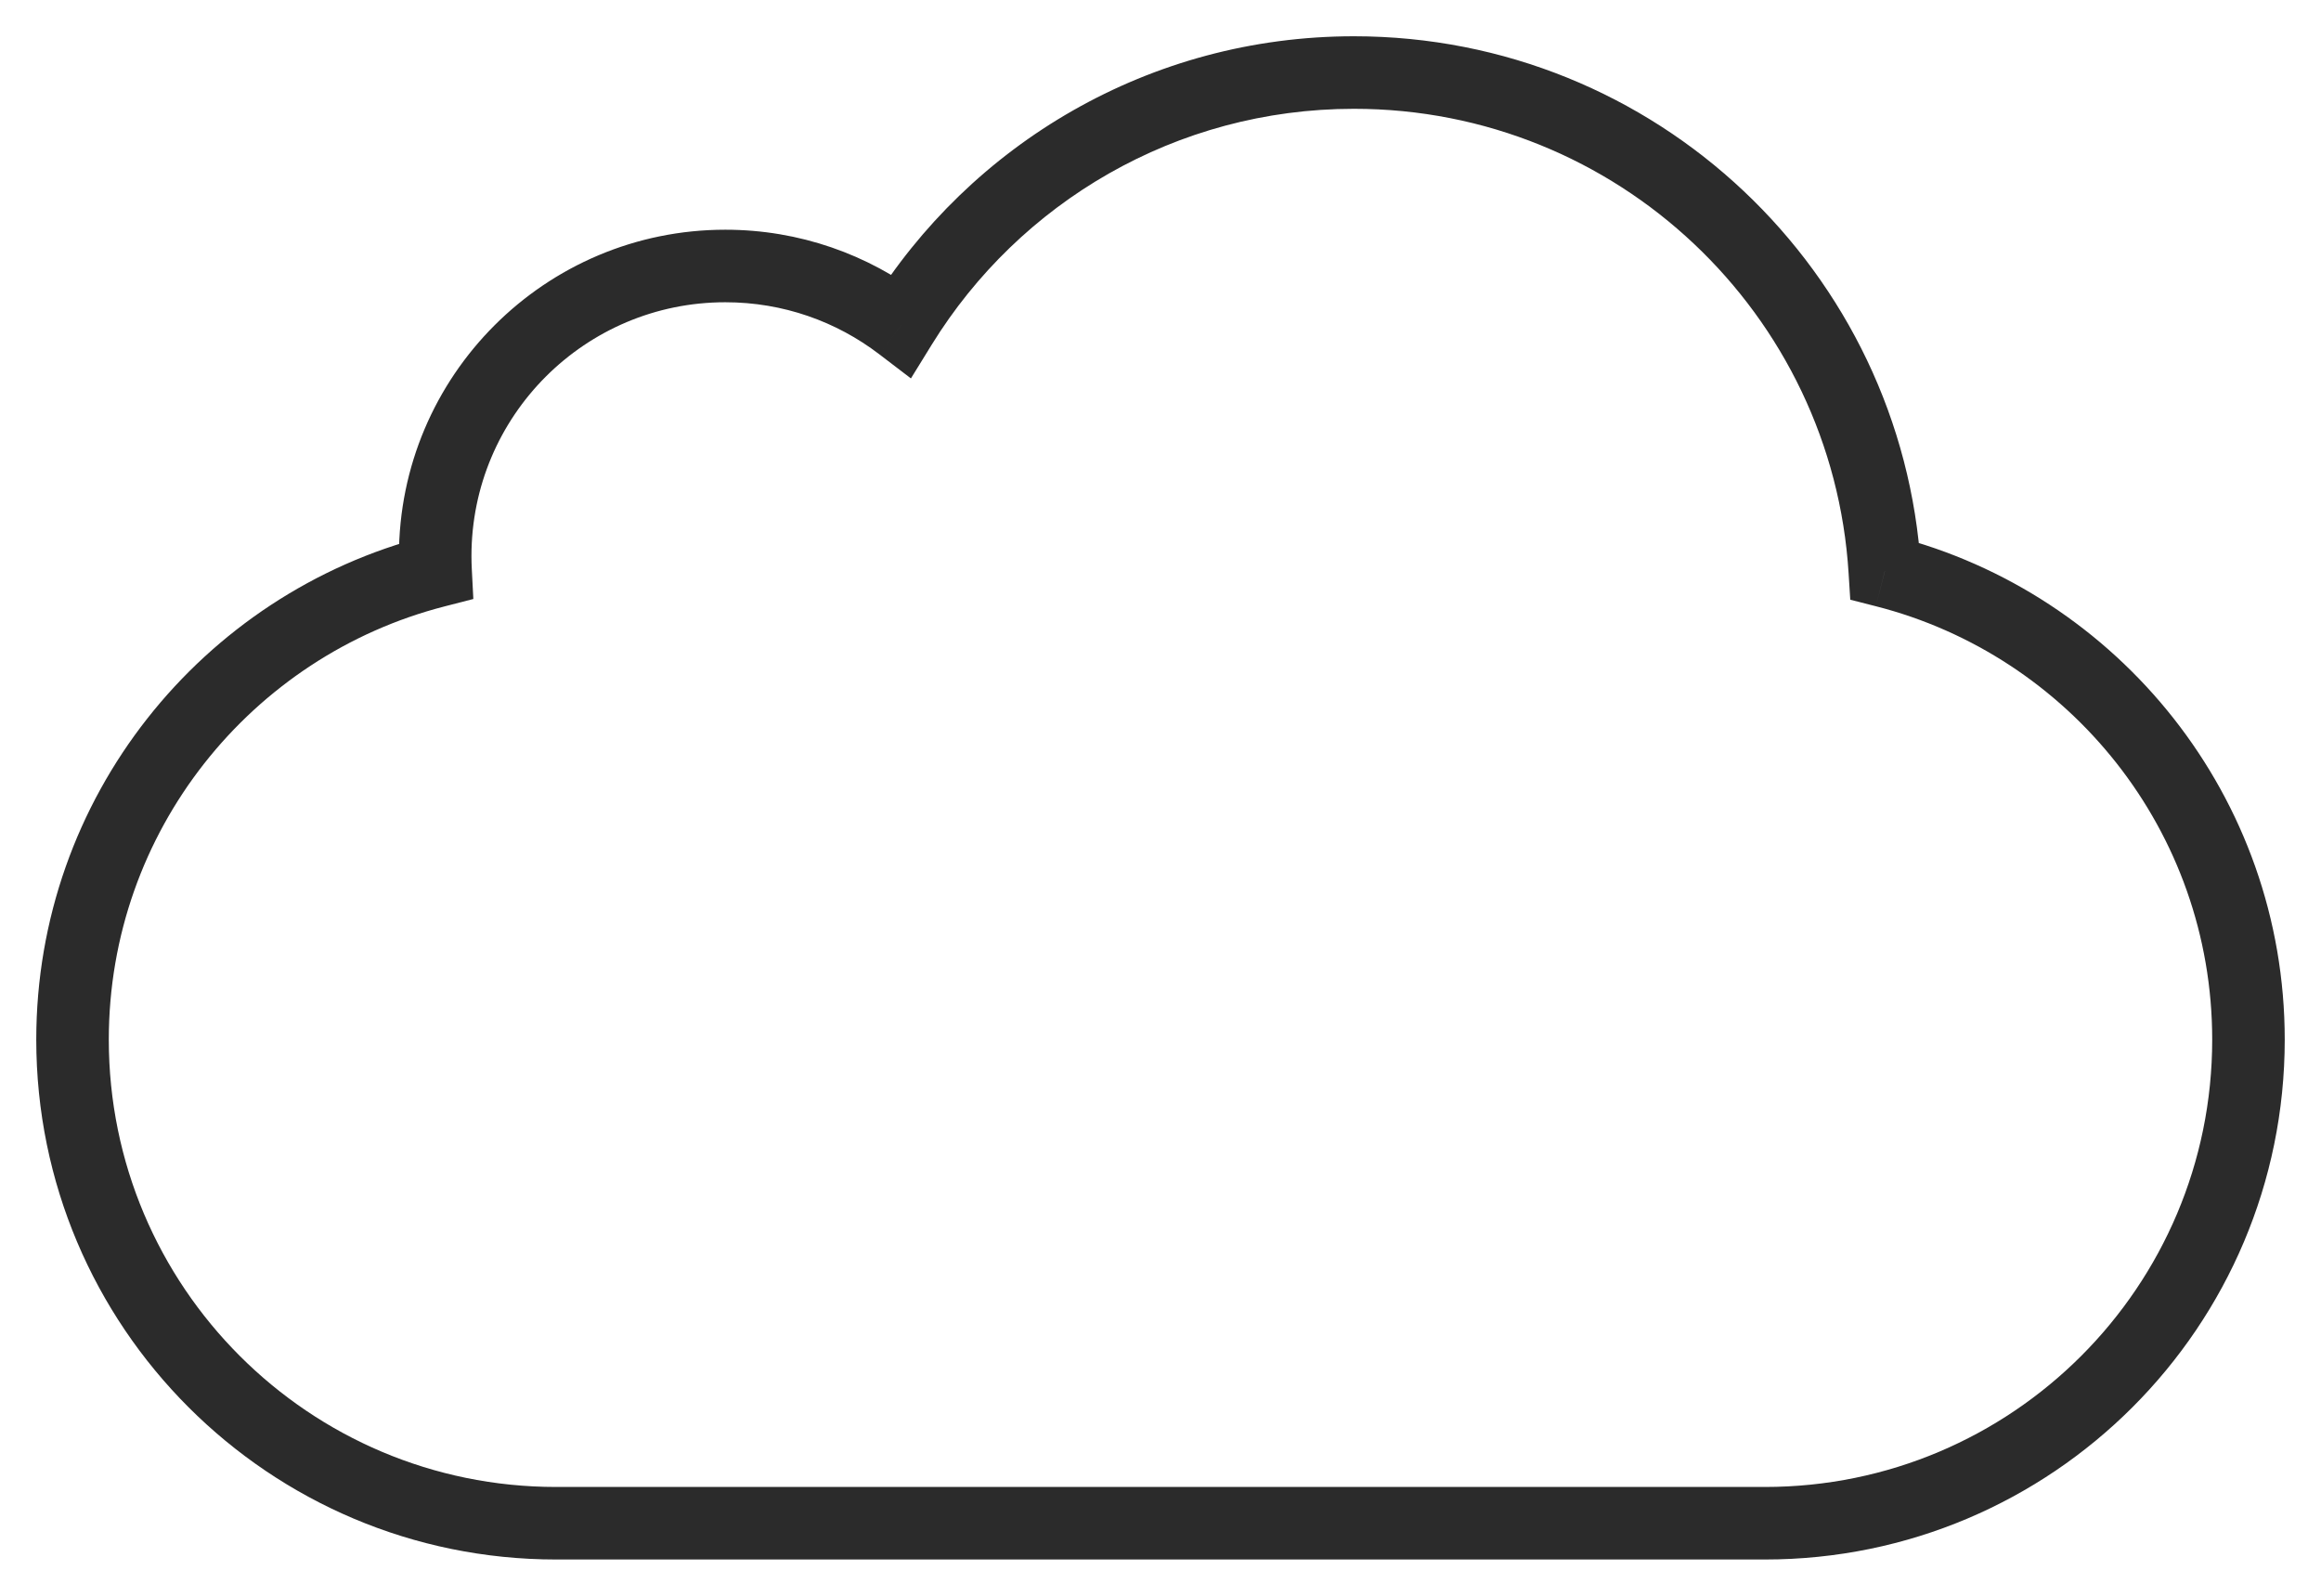 <svg width="32" height="22" viewBox="0 0 32 22" fill="none" xmlns="http://www.w3.org/2000/svg">
<path d="M25.986 7.873L25.487 7.904L25.51 8.268L25.863 8.358L25.986 7.873ZM12.424 4.484L12.12 4.882L12.559 5.217L12.849 4.747L12.424 4.484ZM6.005 7.875L6.13 8.36L6.526 8.258L6.505 7.85L6.005 7.875ZM18.667 1.5C22.297 1.5 25.266 4.33 25.487 7.904L26.485 7.842C26.231 3.745 22.828 0.5 18.667 0.5V1.5ZM12.849 4.747C14.054 2.797 16.209 1.5 18.667 1.5V0.5C15.848 0.5 13.377 1.989 11.998 4.222L12.849 4.747ZM10 4.167C10.798 4.167 11.532 4.433 12.12 4.882L12.727 4.087C11.97 3.51 11.024 3.167 10 3.167V4.167ZM6.5 7.667C6.5 5.734 8.067 4.167 10 4.167V3.167C7.515 3.167 5.5 5.182 5.5 7.667H6.5ZM6.505 7.85C6.502 7.789 6.5 7.728 6.5 7.667H5.5C5.5 7.745 5.502 7.823 5.506 7.901L6.505 7.85ZM1.5 14.333C1.5 11.459 3.467 9.043 6.13 8.36L5.881 7.391C2.787 8.185 0.5 10.991 0.5 14.333H1.5ZM7.667 20.5C4.261 20.5 1.5 17.739 1.5 14.333H0.5C0.5 18.291 3.709 21.5 7.667 21.5V20.5ZM24.333 20.5H7.667V21.5H24.333V20.5ZM30.5 14.333C30.5 17.739 27.739 20.5 24.333 20.5V21.5C28.291 21.5 31.5 18.291 31.5 14.333H30.5ZM25.863 8.358C28.529 9.038 30.5 11.456 30.5 14.333H31.5C31.5 10.988 29.208 8.179 26.11 7.389L25.863 8.358Z" fill="#2B2B2B"/>
</svg>
